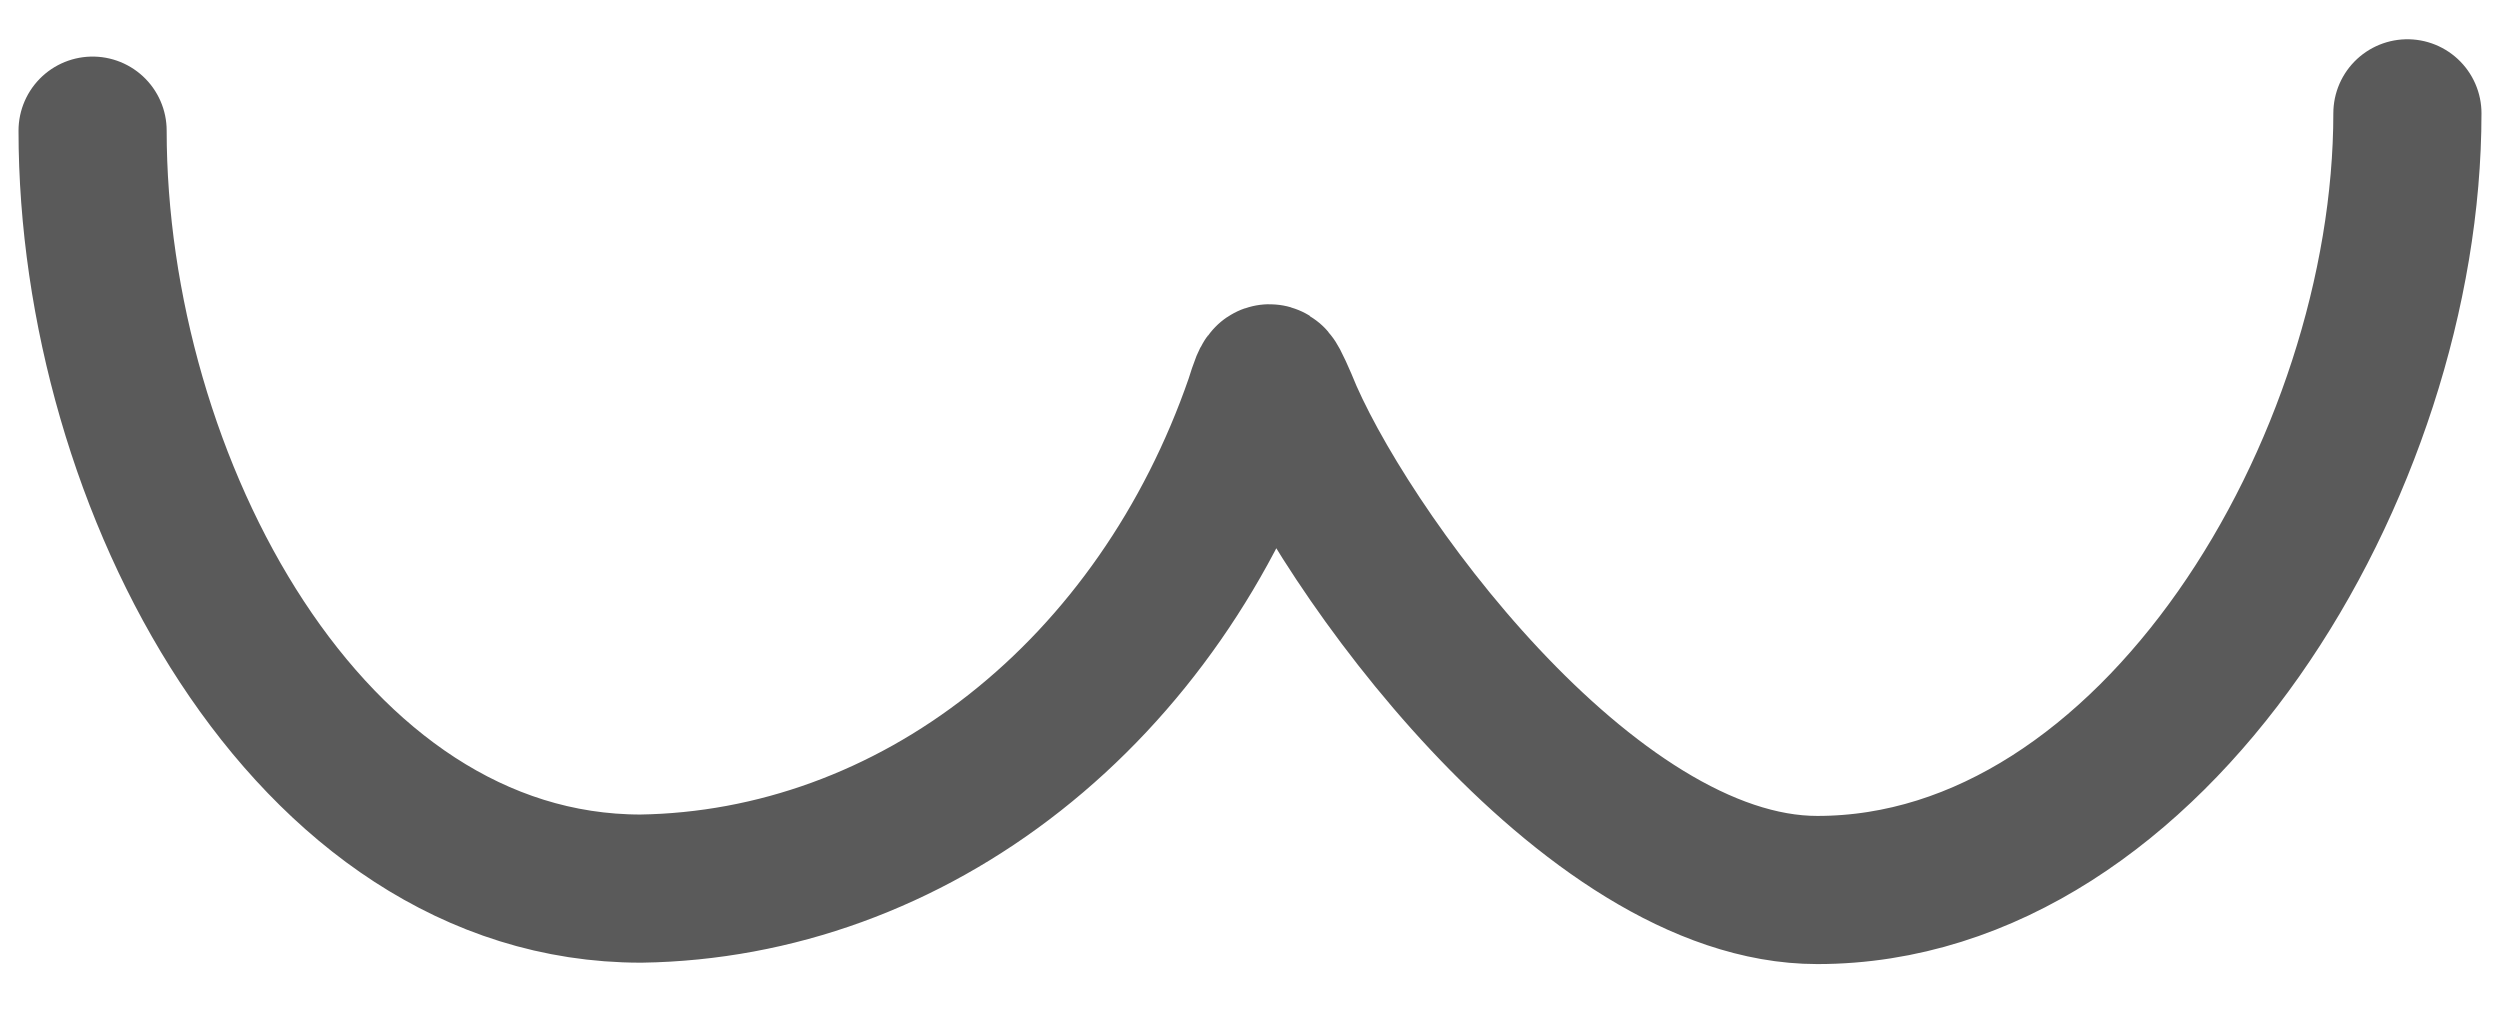 <svg width="27" height="11" viewBox="0 0 27 11" fill="none" xmlns="http://www.w3.org/2000/svg">
<path d="M26 1.224C26 5.029 23.265 9.612 19.627 9.612C17.138 9.612 14.471 5.886 13.856 4.343C13.705 4 13.705 4 13.596 4.343C13.066 5.875 12.149 7.192 10.96 8.128C9.772 9.064 8.366 9.575 6.922 9.597C3.325 9.597 1 5.216 1 1.411" stroke="#5A5A5A" stroke-width="1.6" stroke-miterlimit="10" stroke-linecap="round"/>
</svg>
